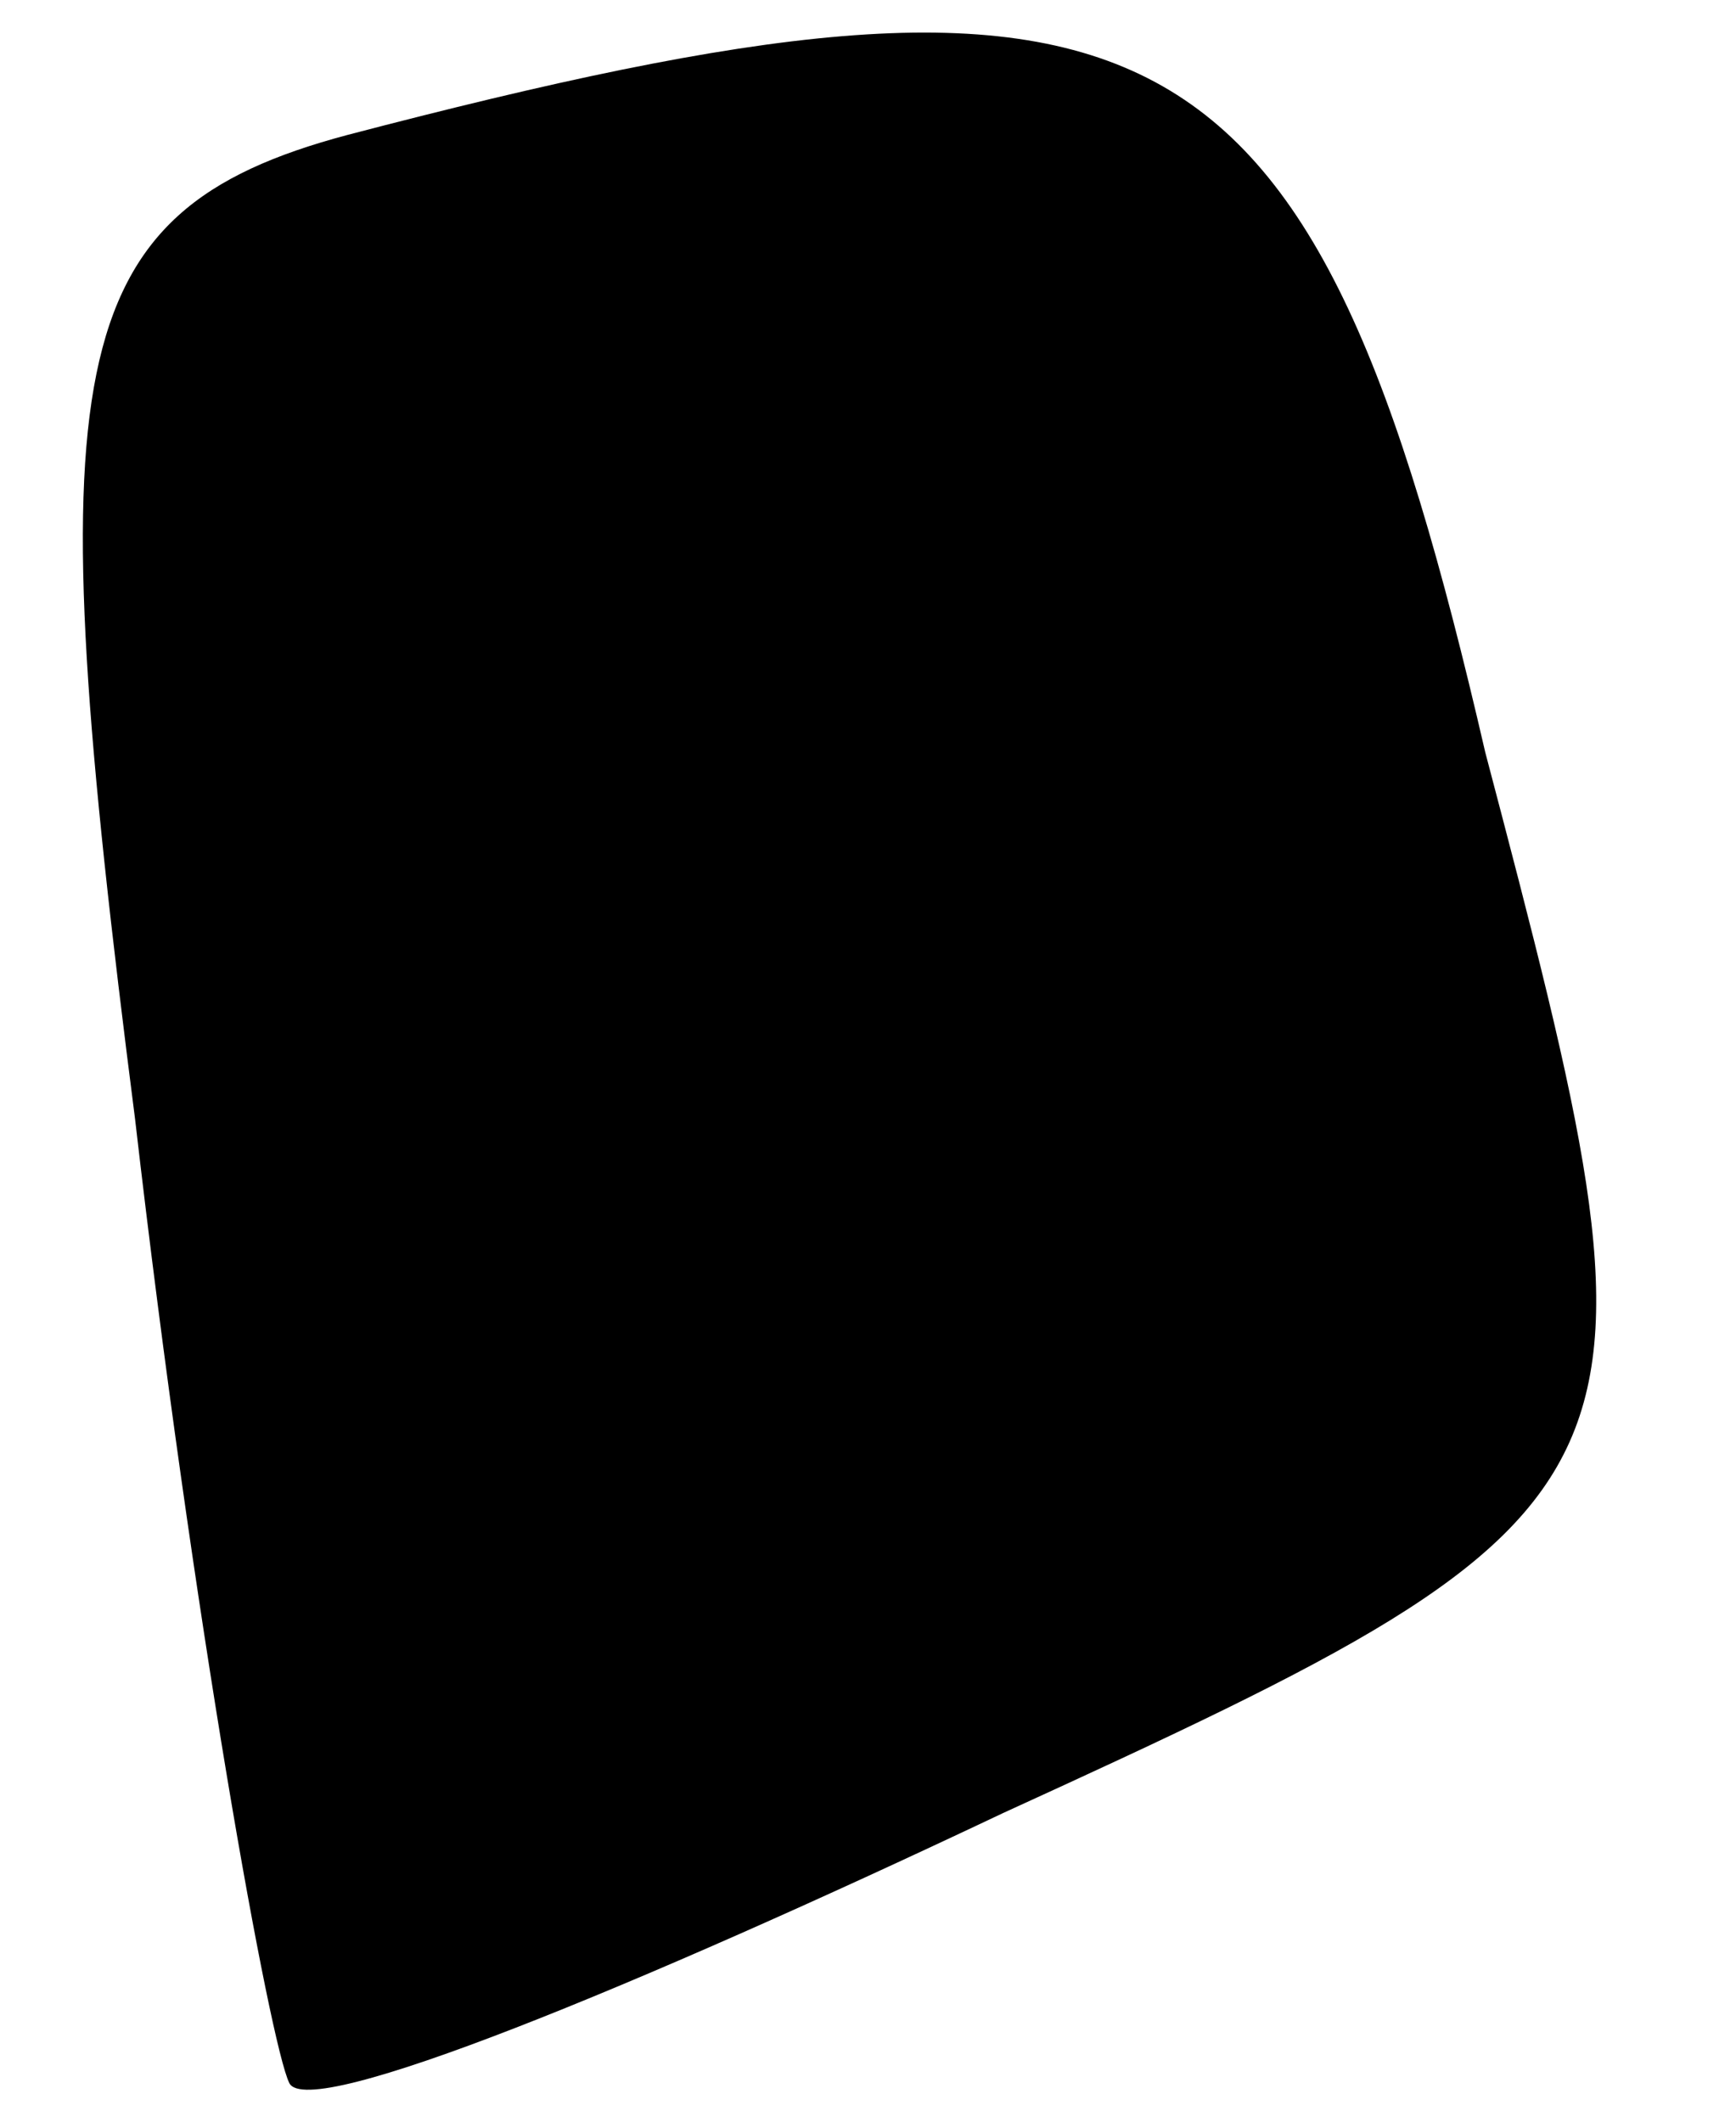 <?xml version="1.0" standalone="no"?>
<!DOCTYPE svg PUBLIC "-//W3C//DTD SVG 20010904//EN"
 "http://www.w3.org/TR/2001/REC-SVG-20010904/DTD/svg10.dtd">
<svg version="1.0" xmlns="http://www.w3.org/2000/svg"
 width="9pt" height="11pt" viewBox="0 0 9 11"
 preserveAspectRatio="xMidYMid meet">
<g transform="translate(0,11) scale(0.1,-0.1)"
fill="#000000" stroke="none">
<path fill="#000000" stroke="none" d="M18 103 c-15 -4 -16 -12 -11 -51 3 -26
7 -48 8 -50 1 -2 18 5 37 14 35 16 35 17 25 55 -9 39 -17 43 -59 32z"/>
</g>
</svg>
